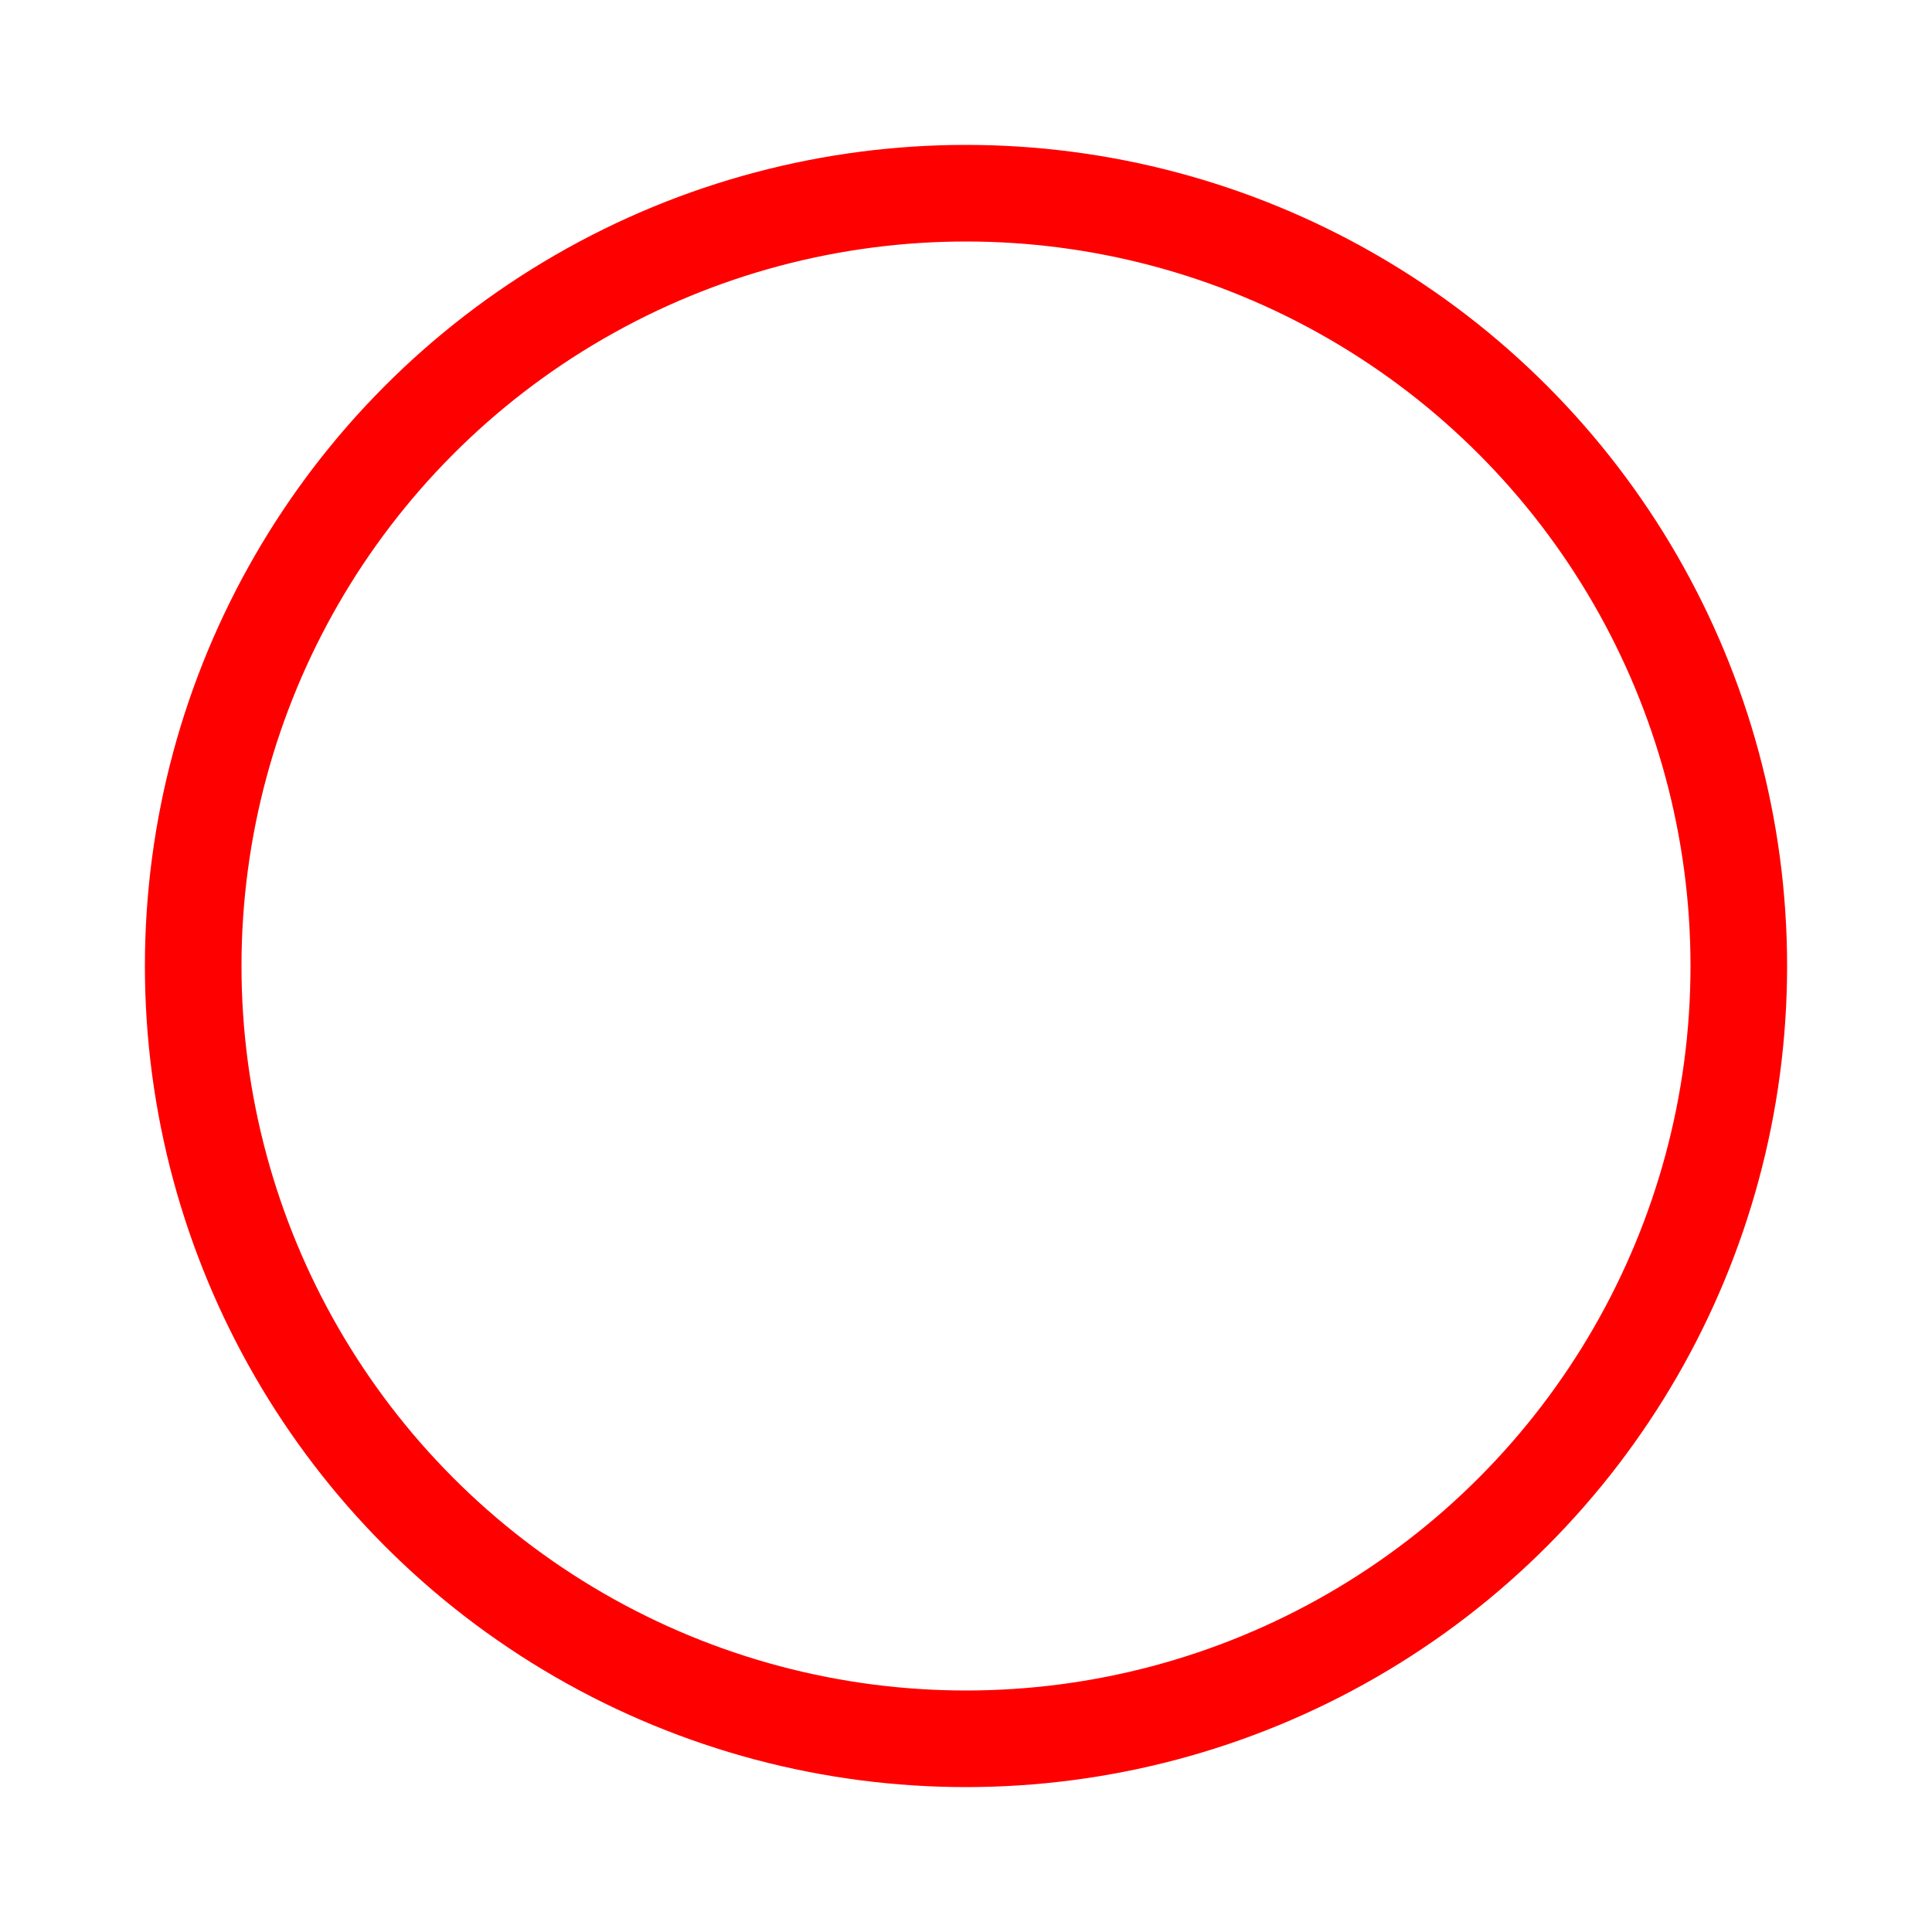 <?xml version="1.0" encoding="utf-8"?>
<!-- Generator: Adobe Illustrator 20.1.0, SVG Export Plug-In . SVG Version: 6.00 Build 0)  -->
<svg version="1.1" id="icon" xmlns="http://www.w3.org/2000/svg" xmlns:xlink="http://www.w3.org/1999/xlink"
	 height="20" width="20" xml:space="preserve">


<circle cx="10" cy="10" r="8" stroke="red" stroke-width="1" fill-opacity="0.0"/>

</svg>
